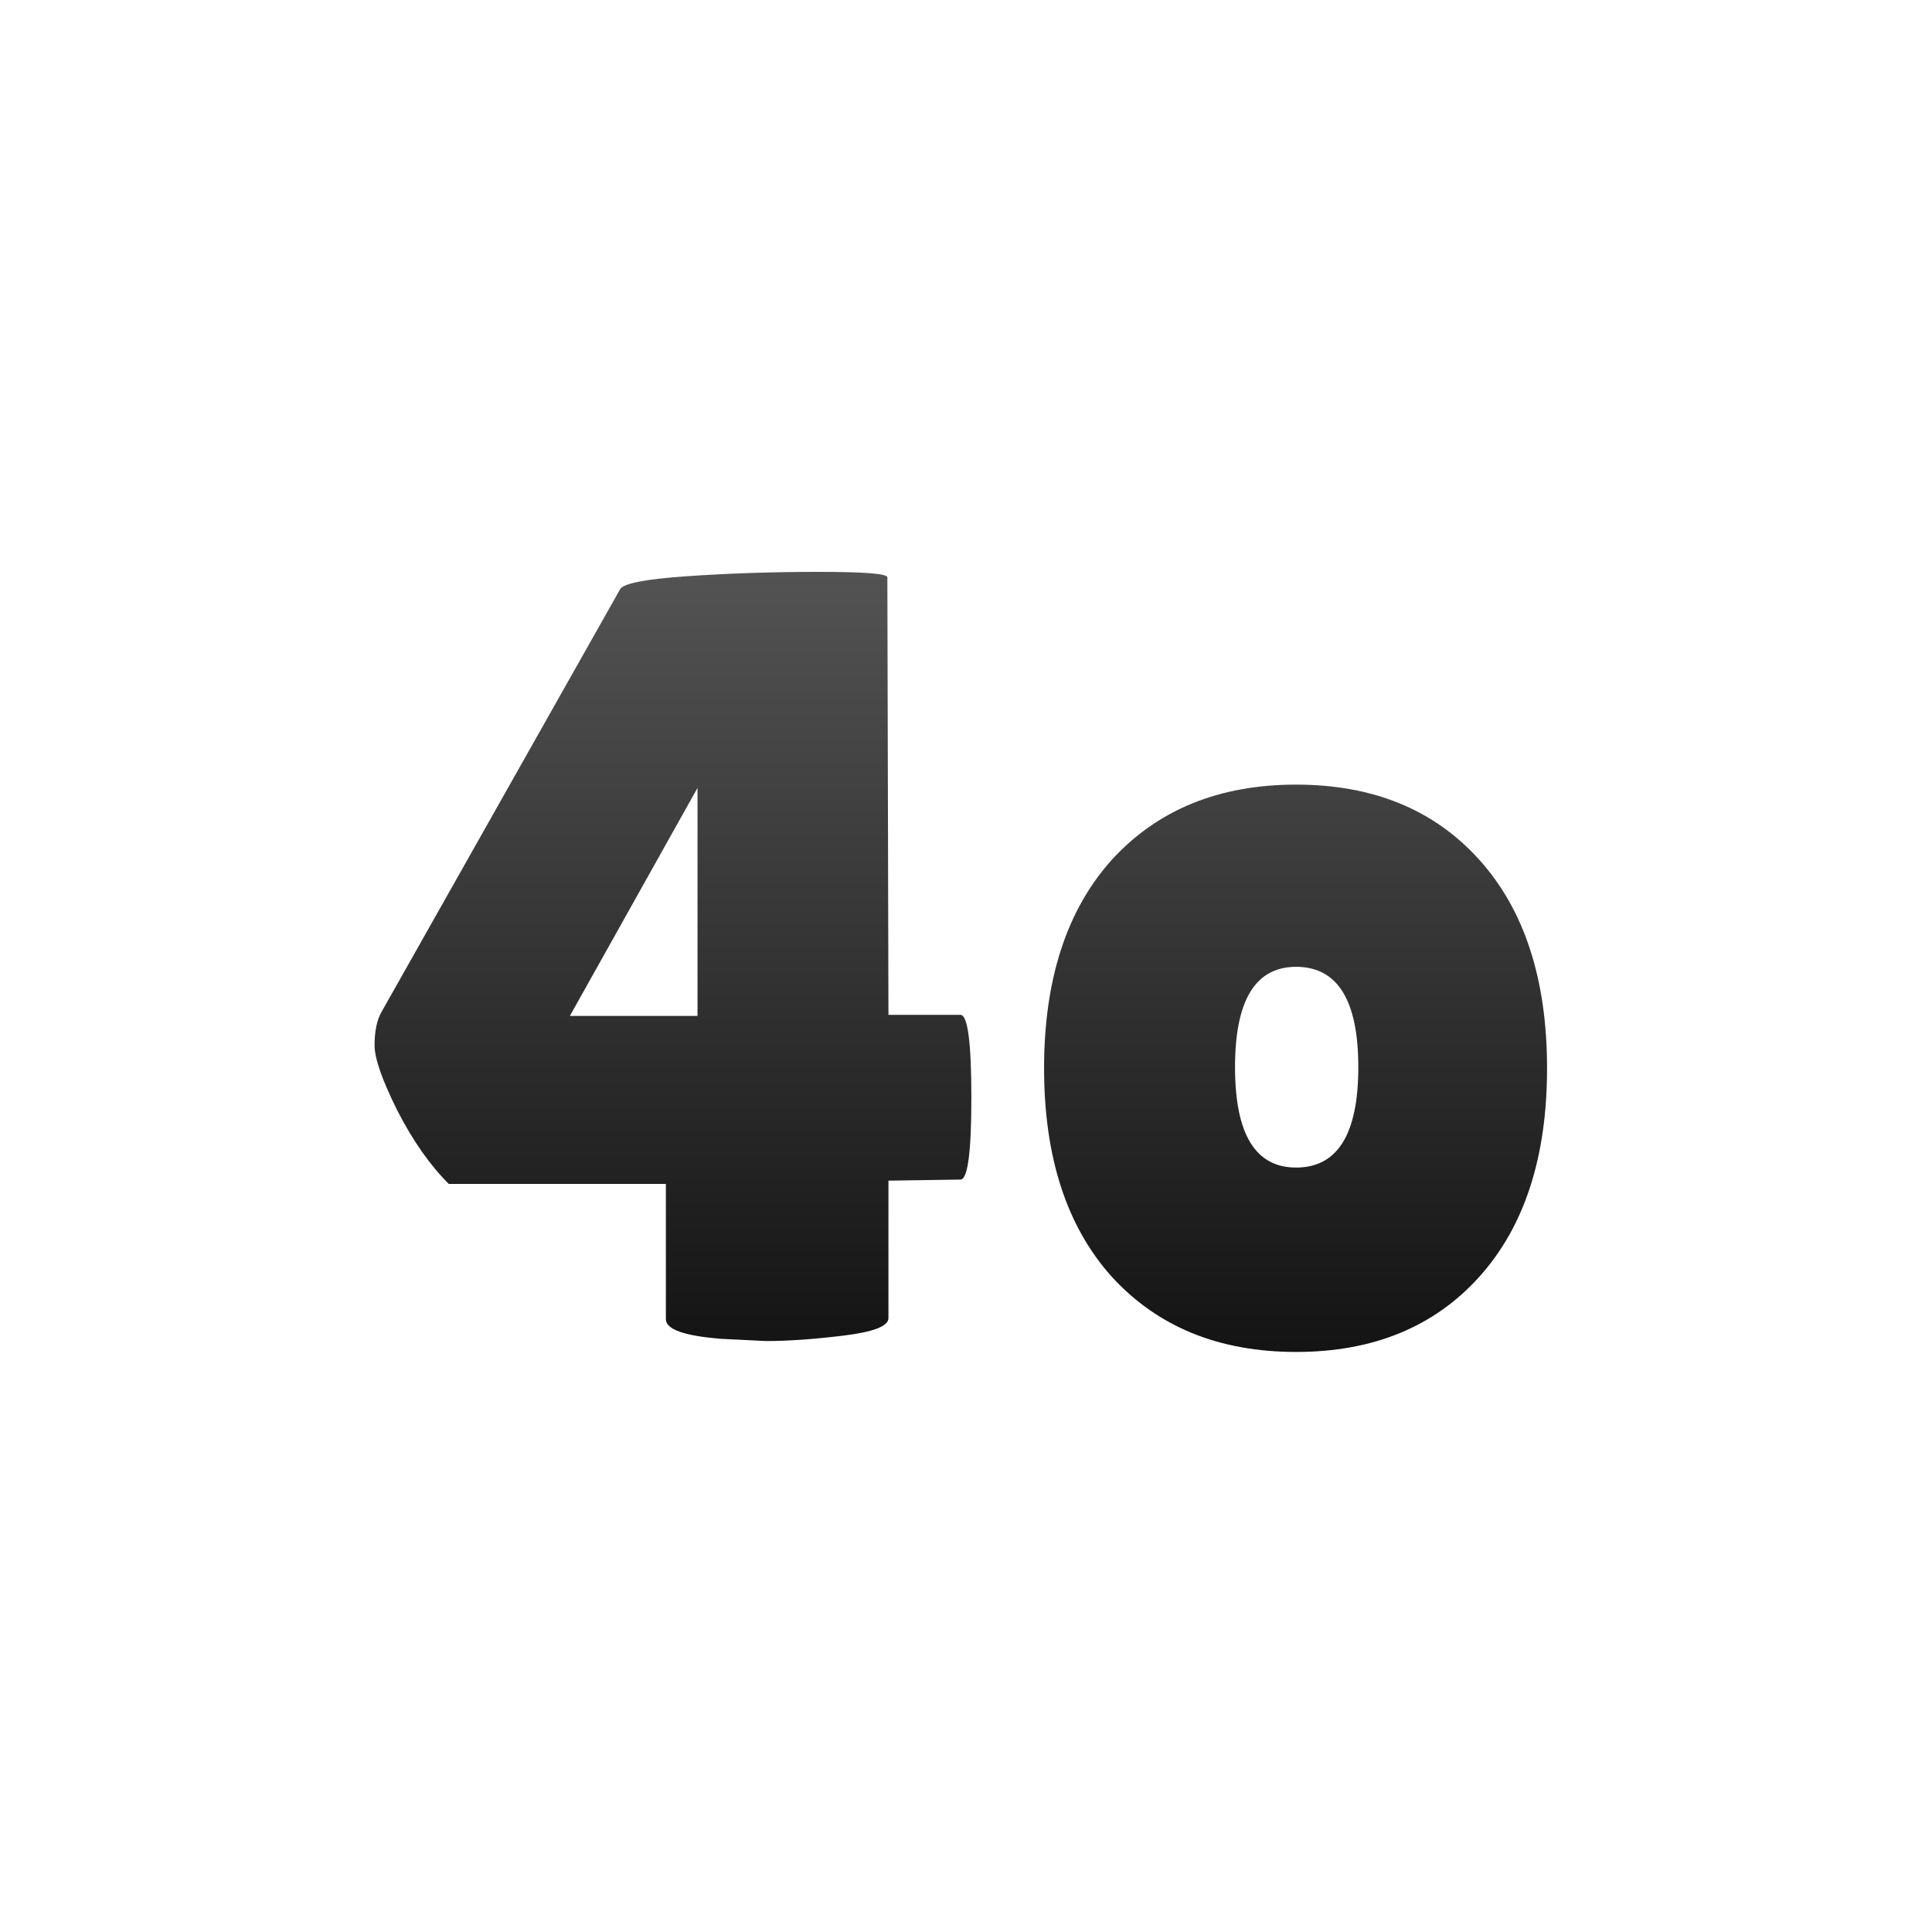 <svg width="85" height="85" viewBox="0 0 85 85" fill="none" xmlns="http://www.w3.org/2000/svg">
<path d="M42.256 44.648C42.576 44.648 42.736 45.864 42.736 48.296C42.736 50.696 42.576 51.896 42.256 51.896L39.088 51.944V57.992C39.088 58.344 38.432 58.6 37.12 58.76C35.808 58.92 34.672 59 33.712 59L31.744 58.904C30.112 58.776 29.296 58.488 29.296 58.04V52.088H19.744C18.912 51.256 18.16 50.184 17.488 48.872C16.816 47.528 16.48 46.568 16.48 45.992C16.48 45.384 16.576 44.904 16.768 44.552L27.28 25.928C27.408 25.672 28.384 25.48 30.208 25.352C32.064 25.224 34 25.16 36.016 25.16C38.032 25.16 39.04 25.24 39.04 25.4L39.088 44.648H42.256ZM30.688 44.696V34.664L25.072 44.696H30.688ZM48.911 56.168C46.928 53.96 45.935 50.904 45.935 47C45.935 43.096 46.928 40.04 48.911 37.832C50.928 35.624 53.632 34.52 57.023 34.52C60.416 34.52 63.103 35.624 65.088 37.832C67.072 40.04 68.064 43.096 68.064 47C68.064 50.904 67.072 53.96 65.088 56.168C63.103 58.376 60.416 59.48 57.023 59.48C53.632 59.48 50.928 58.376 48.911 56.168ZM57.023 42.536C55.231 42.536 54.336 44.008 54.336 46.952C54.336 49.896 55.231 51.368 57.023 51.368C58.847 51.368 59.76 49.896 59.76 46.952C59.76 44.008 58.847 42.536 57.023 42.536Z" fill="url(#paint0_linear_0_1)"/>
<defs>
<linearGradient id="paint0_linear_0_1" x1="43" y1="15" x2="43" y2="70" gradientUnits="userSpaceOnUse">
<stop stop-color="#666666"/>
<stop offset="1"/>
</linearGradient>
</defs>
</svg>
